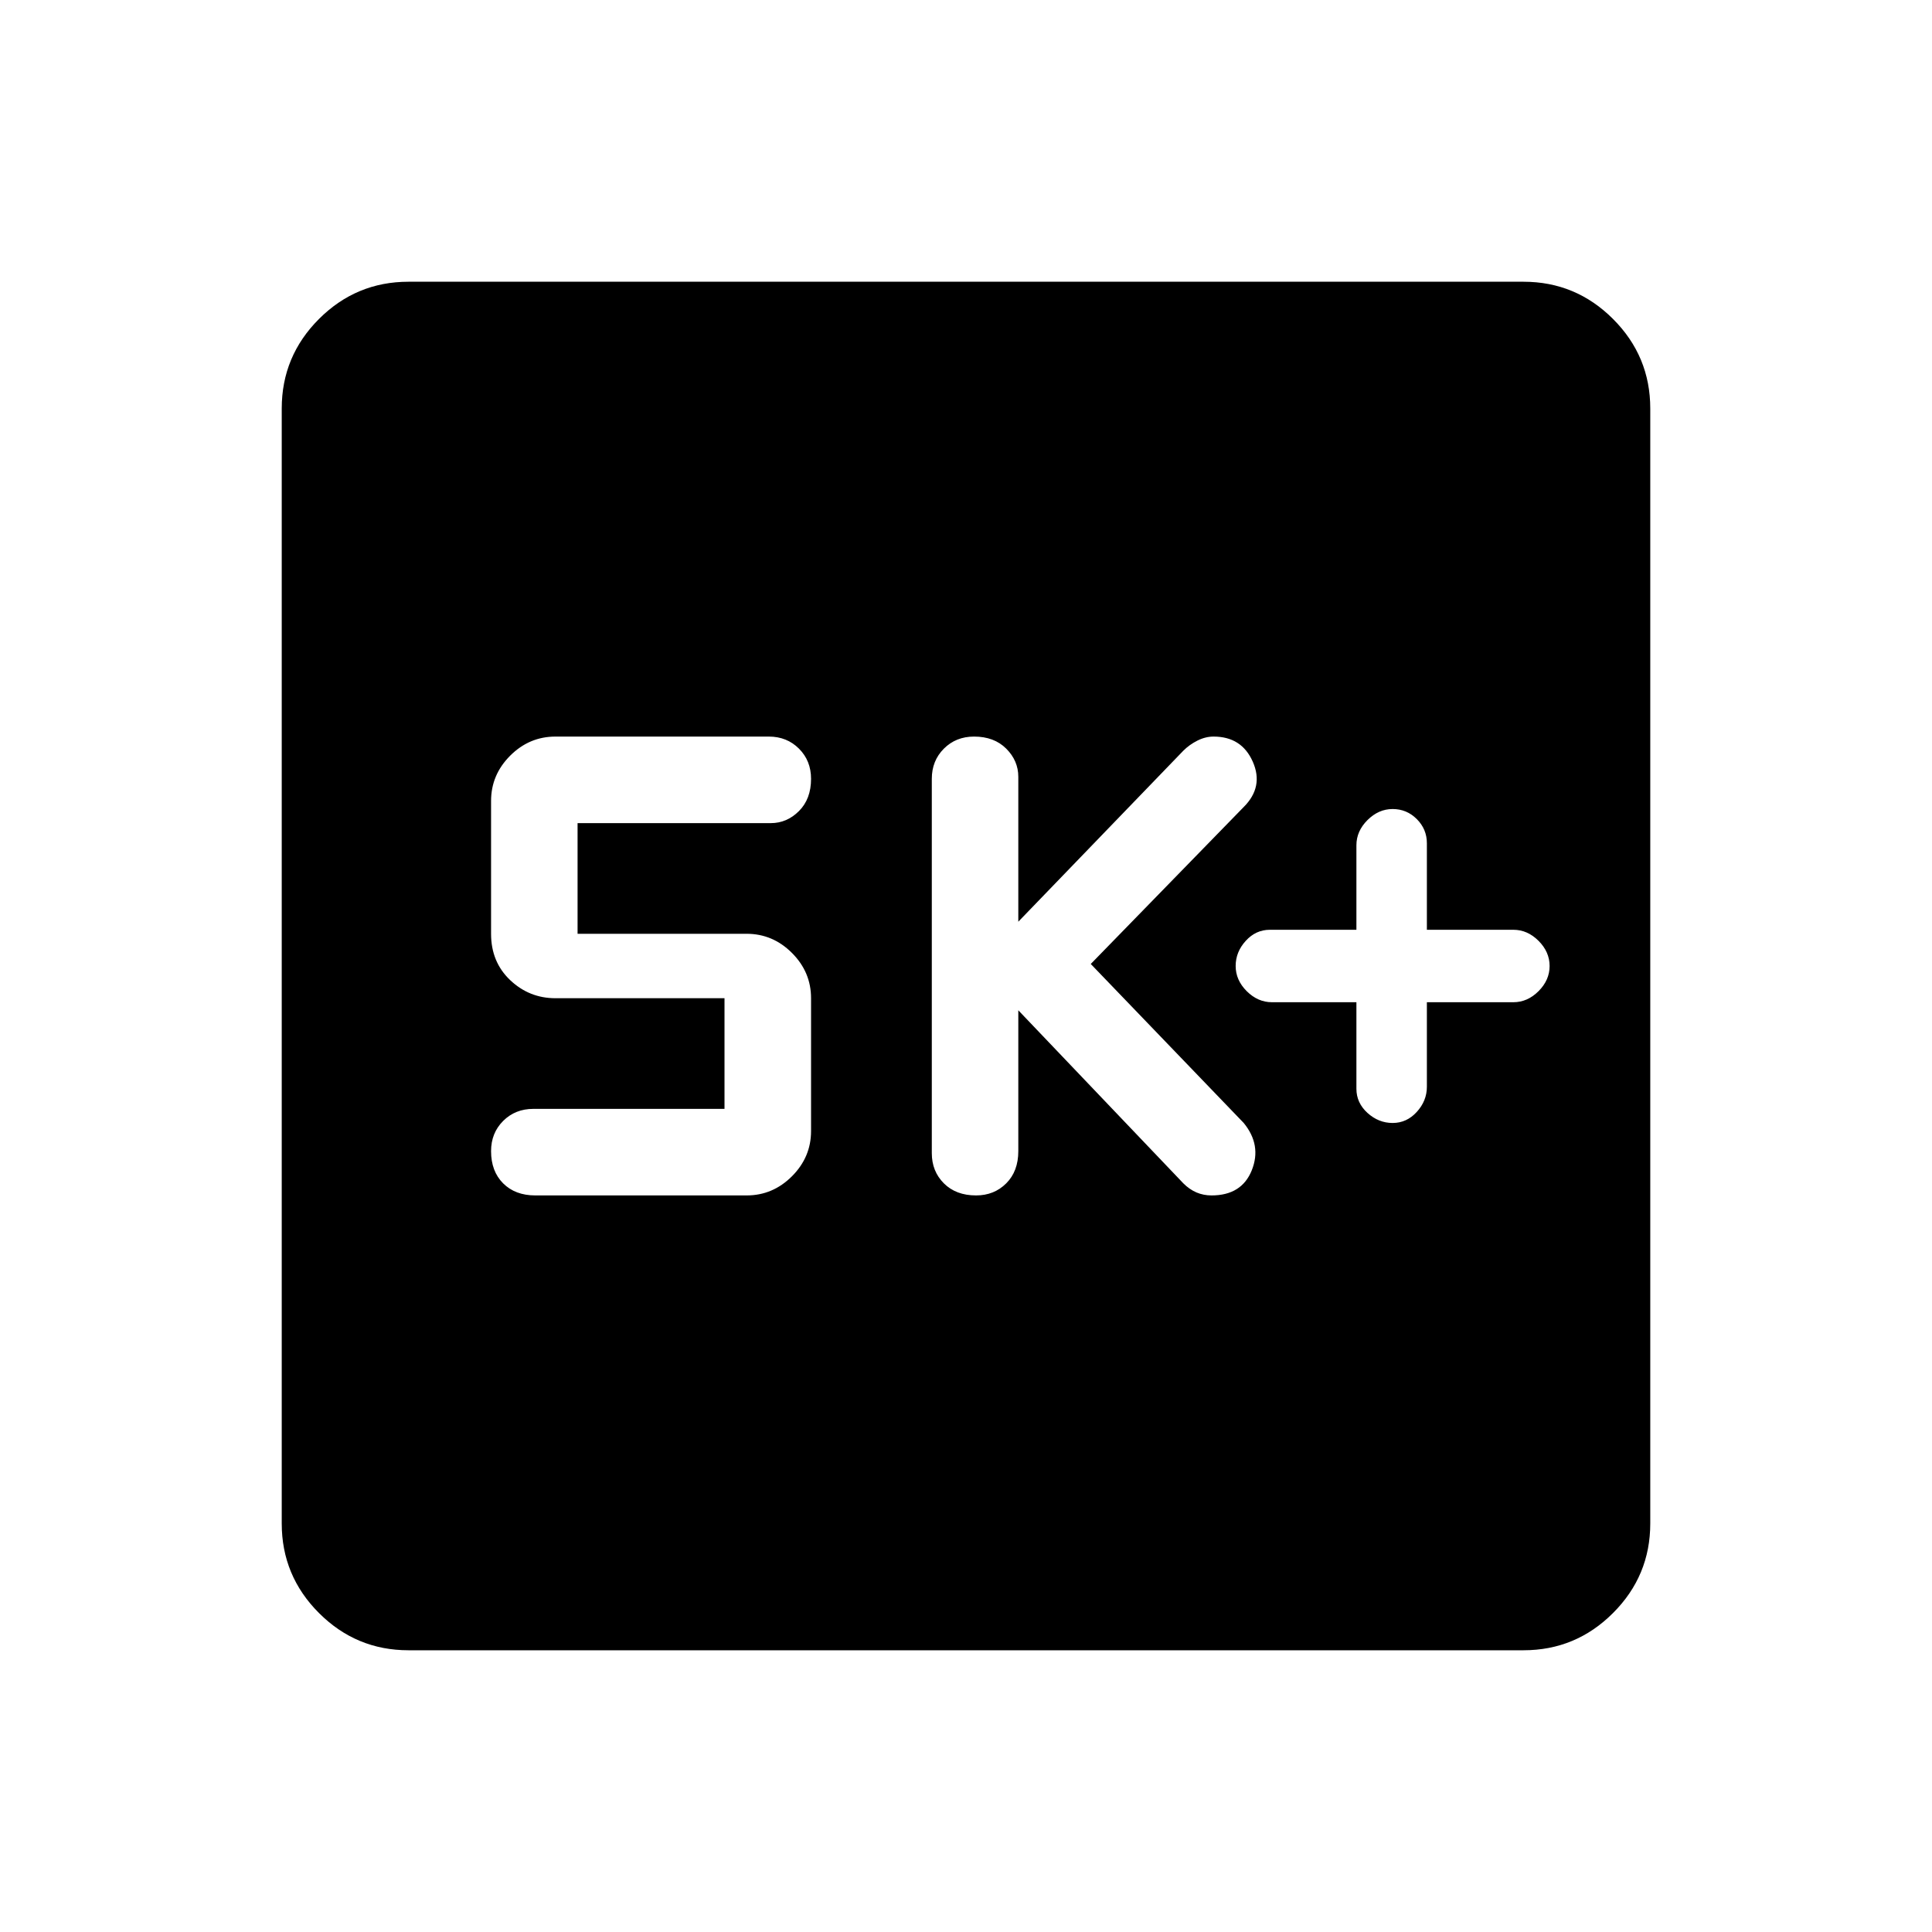 <svg xmlns="http://www.w3.org/2000/svg" height="40" width="40"><path d="M28.833 23.25q.292 0 .5-.229.209-.229.209-.521v-1.75h1.791q.292 0 .521-.229.229-.229.229-.521 0-.292-.229-.521-.229-.229-.521-.229h-1.791v-1.792q0-.291-.209-.5-.208-.208-.5-.208-.291 0-.521.229-.229.229-.229.521v1.75h-1.791q-.292 0-.5.229-.209.229-.209.521 0 .292.229.521.23.229.521.229h1.75v1.792q0 .291.229.5.23.208.521.208Zm-8.625 1.5q.375 0 .625-.25t.25-.667v-2.916L24.5 24.5q.125.125.271.188.146.062.312.062.625 0 .834-.521.208-.521-.167-.979l-3.167-3.292 3.167-3.25q.417-.416.188-.937-.23-.521-.813-.521-.167 0-.333.083-.167.084-.292.209l-3.417 3.541v-3q0-.333-.25-.583-.25-.25-.666-.25-.375 0-.625.25t-.25.625v7.75q0 .375.25.625t.666.25Zm-9.125 0h4.375q.542 0 .938-.396.396-.396.396-.937v-2.75q0-.542-.396-.938-.396-.396-.938-.396h-3.5v-2.291h4q.334 0 .584-.25.25-.25.25-.667 0-.375-.25-.625t-.625-.25H11.5q-.542 0-.938.396-.395.396-.395.937v2.75q0 .584.395.959.396.375.938.375H15v2.291h-3.958q-.375 0-.625.25t-.25.625q0 .417.25.667.25.25.666.25Zm-2.625 9.417q-1.083 0-1.854-.771-.771-.771-.771-1.854V8.458q0-1.083.771-1.854.771-.771 1.854-.771h23.084q1.083 0 1.854.771.771.771.771 1.854v23.084q0 1.083-.771 1.854-.771.771-1.854.771Z"/></svg>